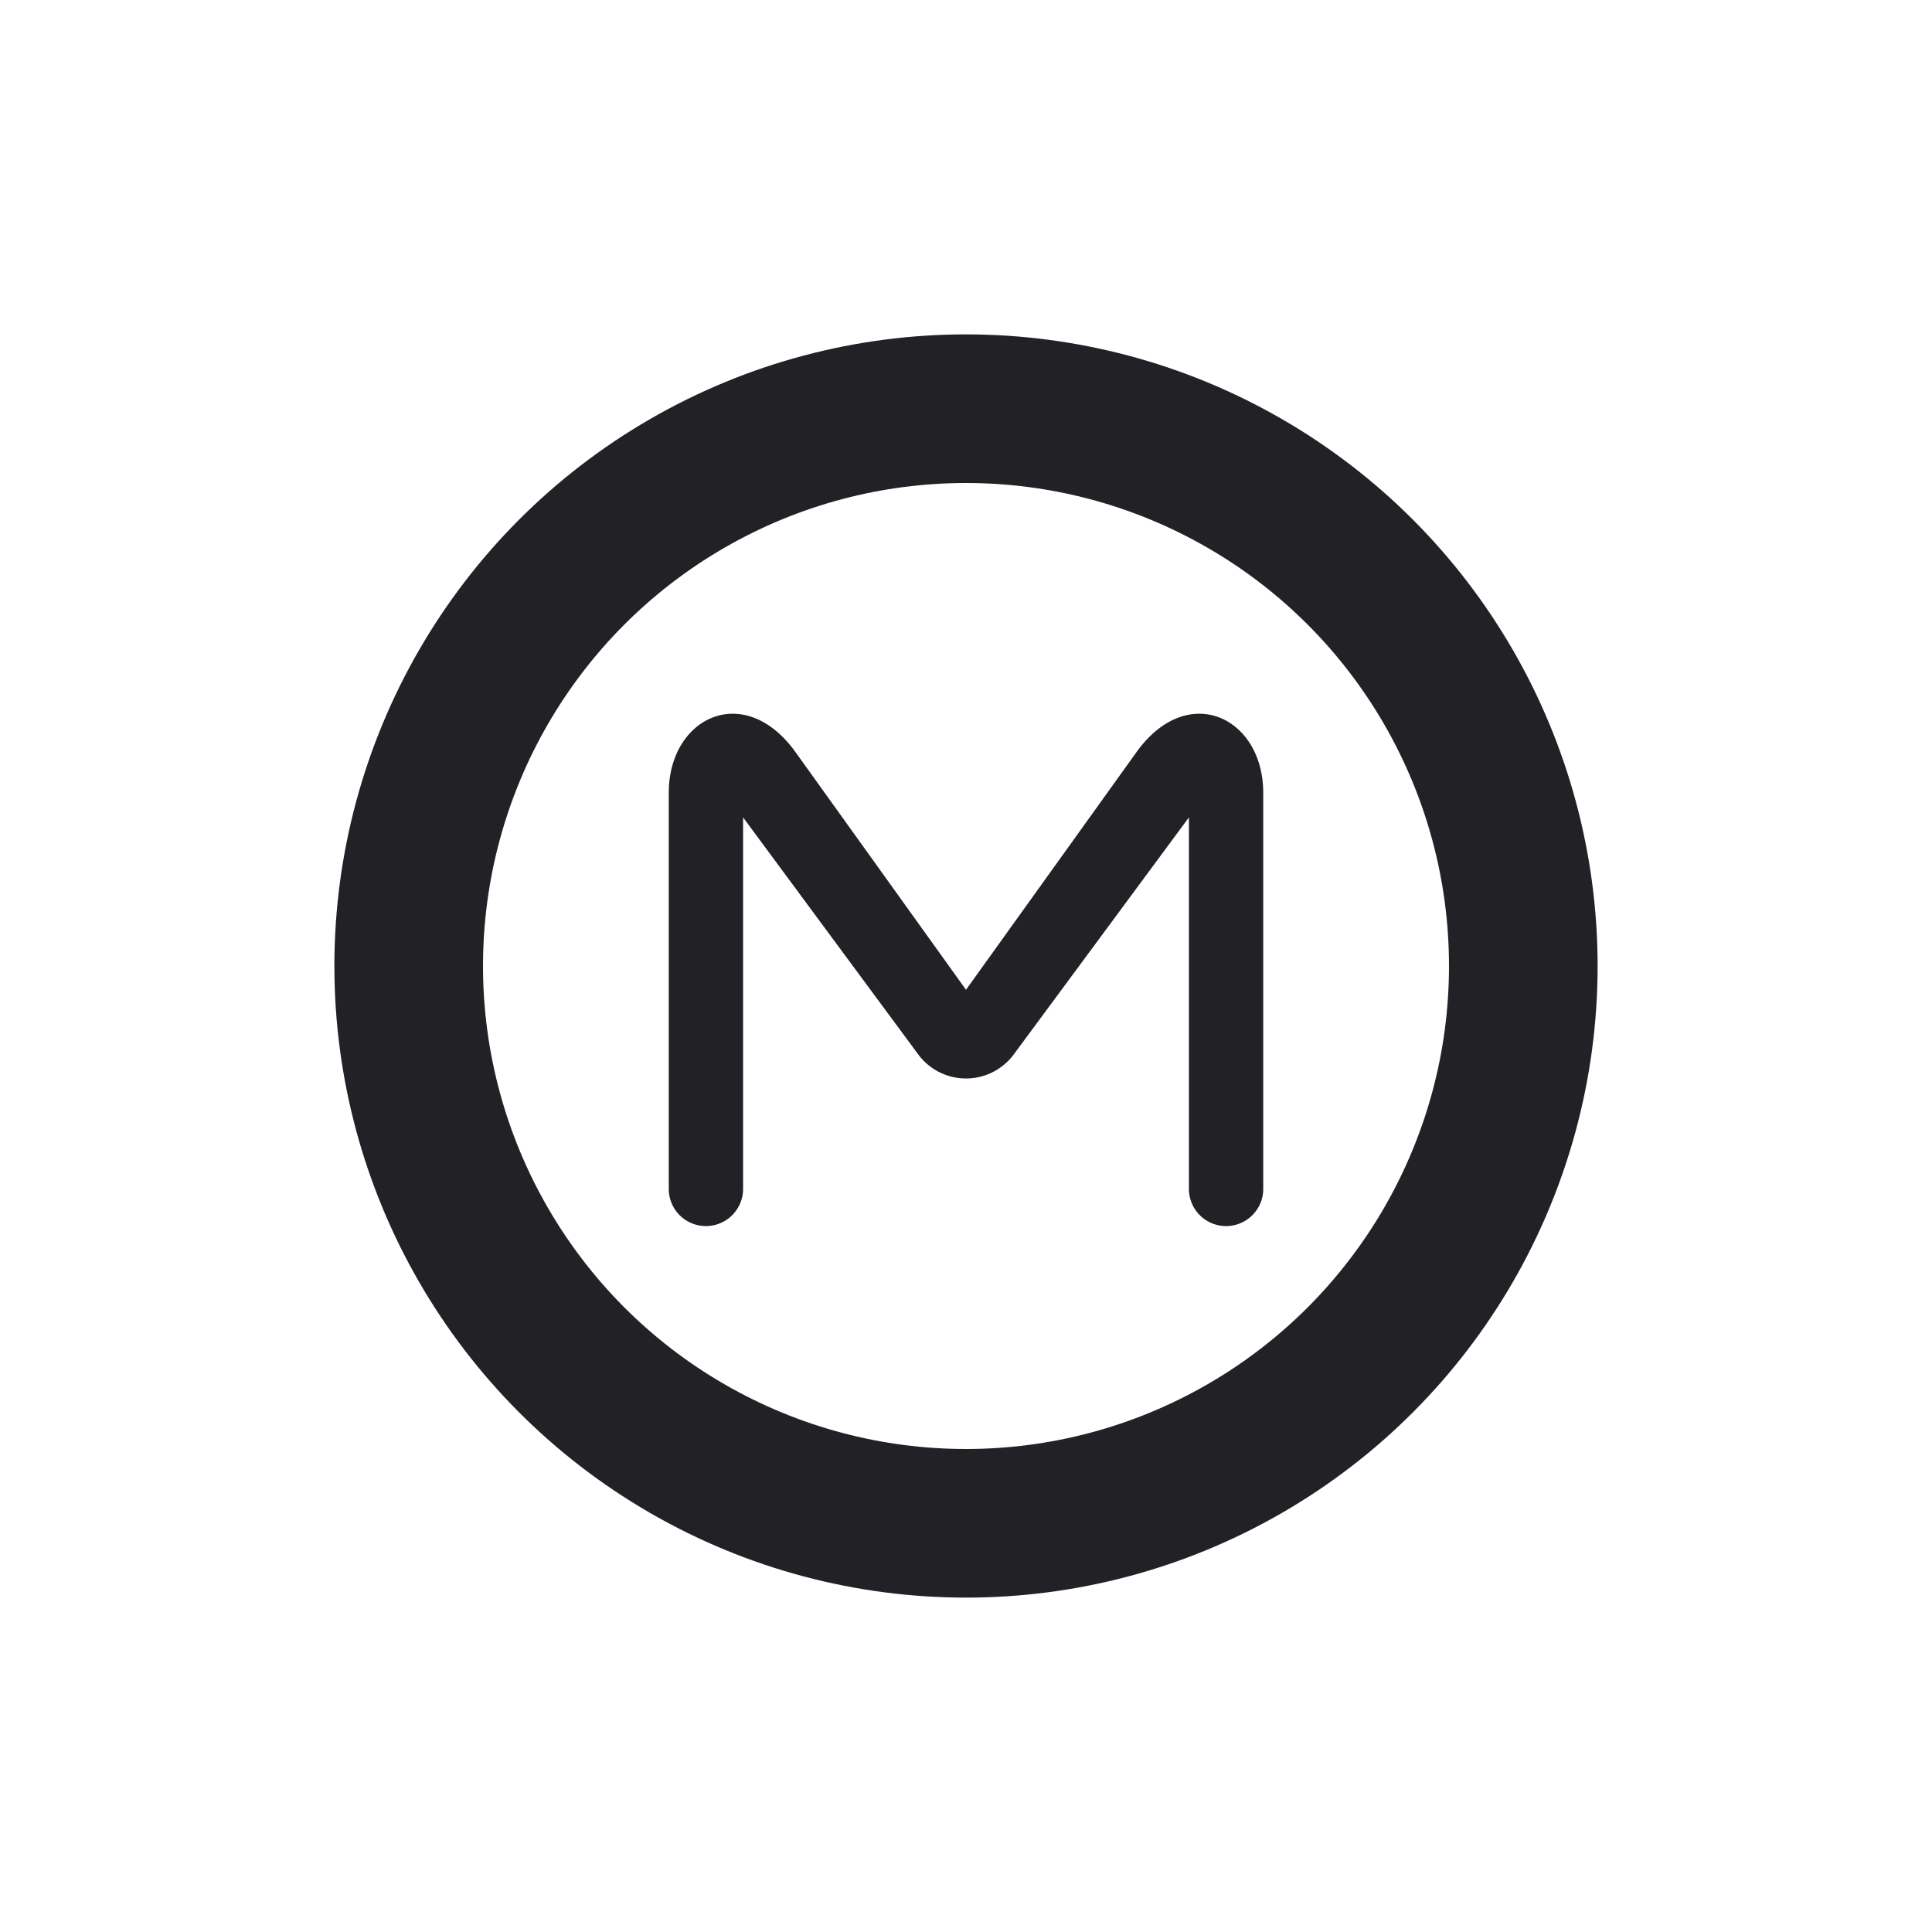 <svg id="expanded" xmlns="http://www.w3.org/2000/svg" viewBox="0 0 26 26"><defs><style>.cls-1{fill:none;stroke:#212126;stroke-miterlimit:10;stroke-width:2px;}.cls-2{fill:#212126;}</style></defs><title>icon</title><circle class="cls-1" cx="13" cy="13" r="7.5"/><path class="cls-2" d="M15.31,10.1,13,13.32,10.69,10.1C10,9.17,9,9.66,9,10.67V16a.5.5,0,0,0,1,0V11l2.35,3.18a.8.8,0,0,0,1.3,0L16,11v5a.5.5,0,0,0,1,0V10.67C17,9.66,16,9.17,15.31,10.1Z"/></svg>